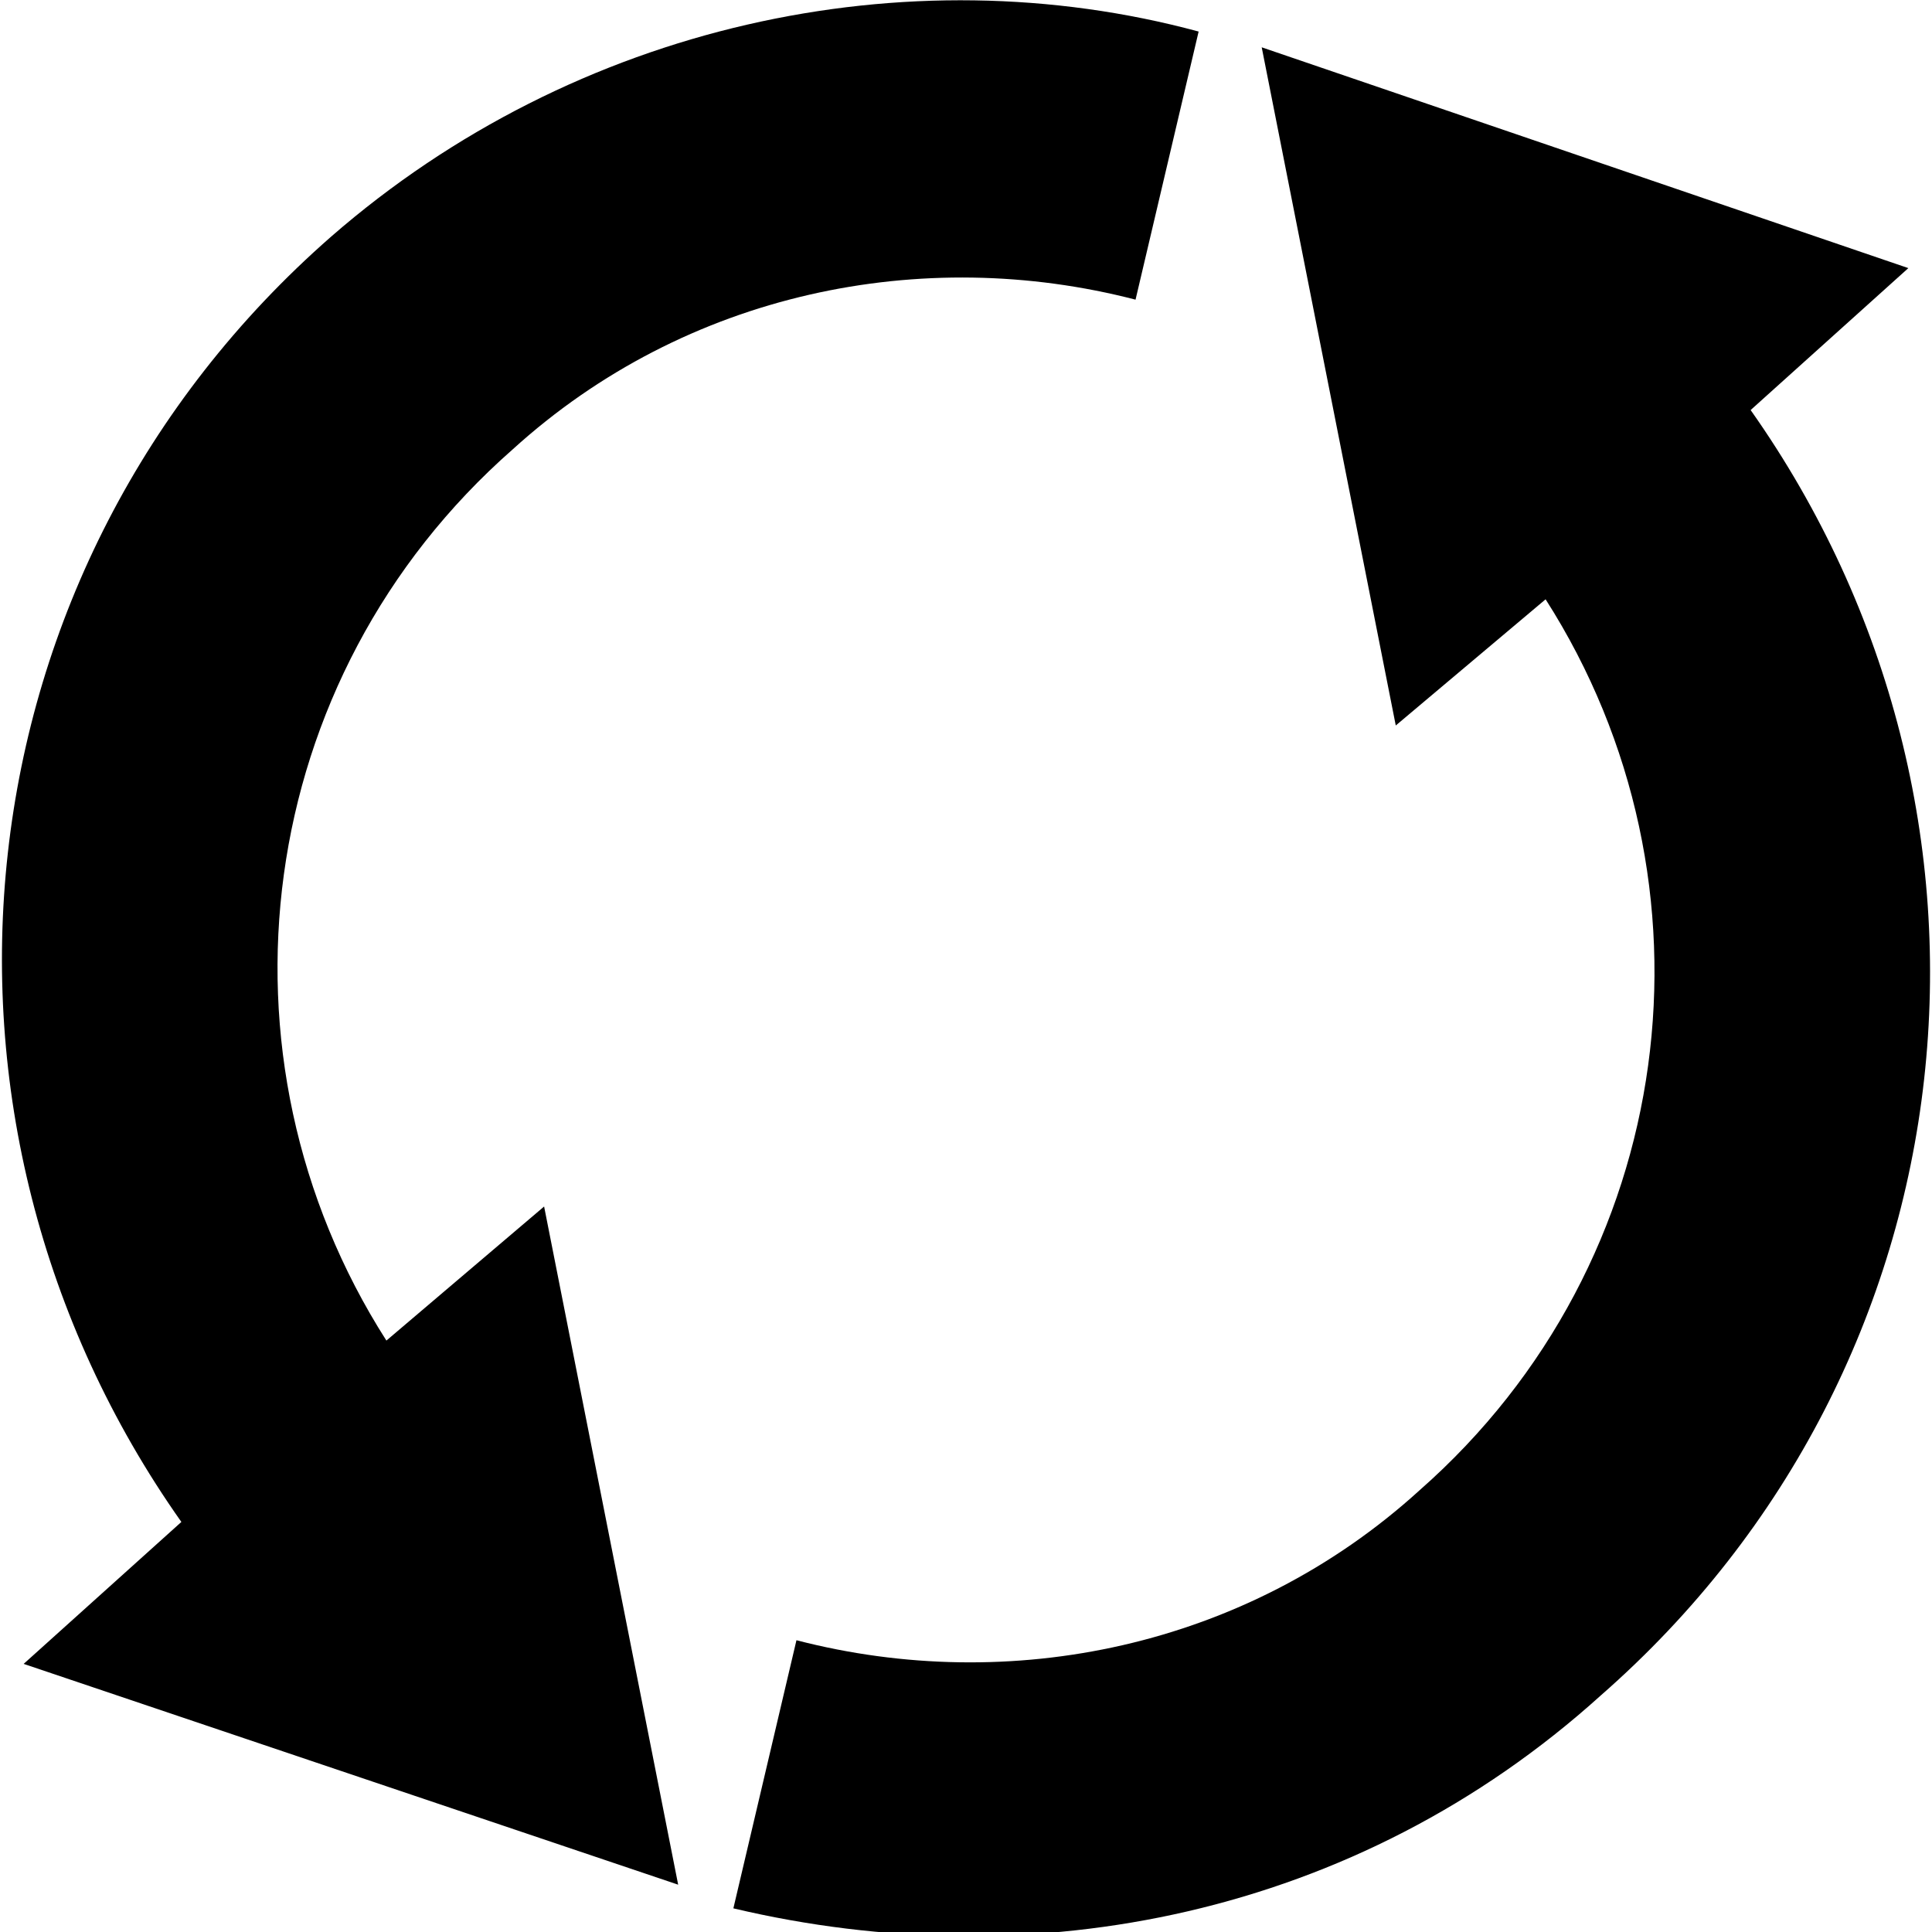 <?xml version="1.0" encoding="utf-8"?>
<!DOCTYPE svg PUBLIC "-//W3C//DTD SVG 1.1//EN" "http://www.w3.org/Graphics/SVG/1.1/DTD/svg11.dtd">
<svg version="1.1" id="Layer_1" xmlns="http://www.w3.org/2000/svg" xmlns:xlink="http://www.w3.org/1999/xlink" x="0px" y="0px"
	 viewBox="0 0 24.5 24.5" style="enable-background:new 0 0 24.5 24.5;" xml:space="preserve">
<path d="M16,0.6l1.7,8.6l1.9-1.6c2.3,3.6,1.7,8.4-1.6,11.3c-2.2,2-5.2,2.6-7.9,1.9l-0.8,3.4c3.8,0.9,7.9,0.1,11-2.7
	c4.8-4.2,5.5-11.2,1.9-16.3l2-1.8L16,0.6z M4.9,17C2.6,13.4,3.2,8.6,6.5,5.7c2.2-2,5.2-2.6,7.9-1.9l0.8-3.4C11.5-0.6,7.3,0.3,4.2,3
	c-4.8,4.2-5.5,11.2-1.9,16.3l-2,1.8l8.3,2.8l-1.7-8.6L4.9,17z"/>
</svg>
